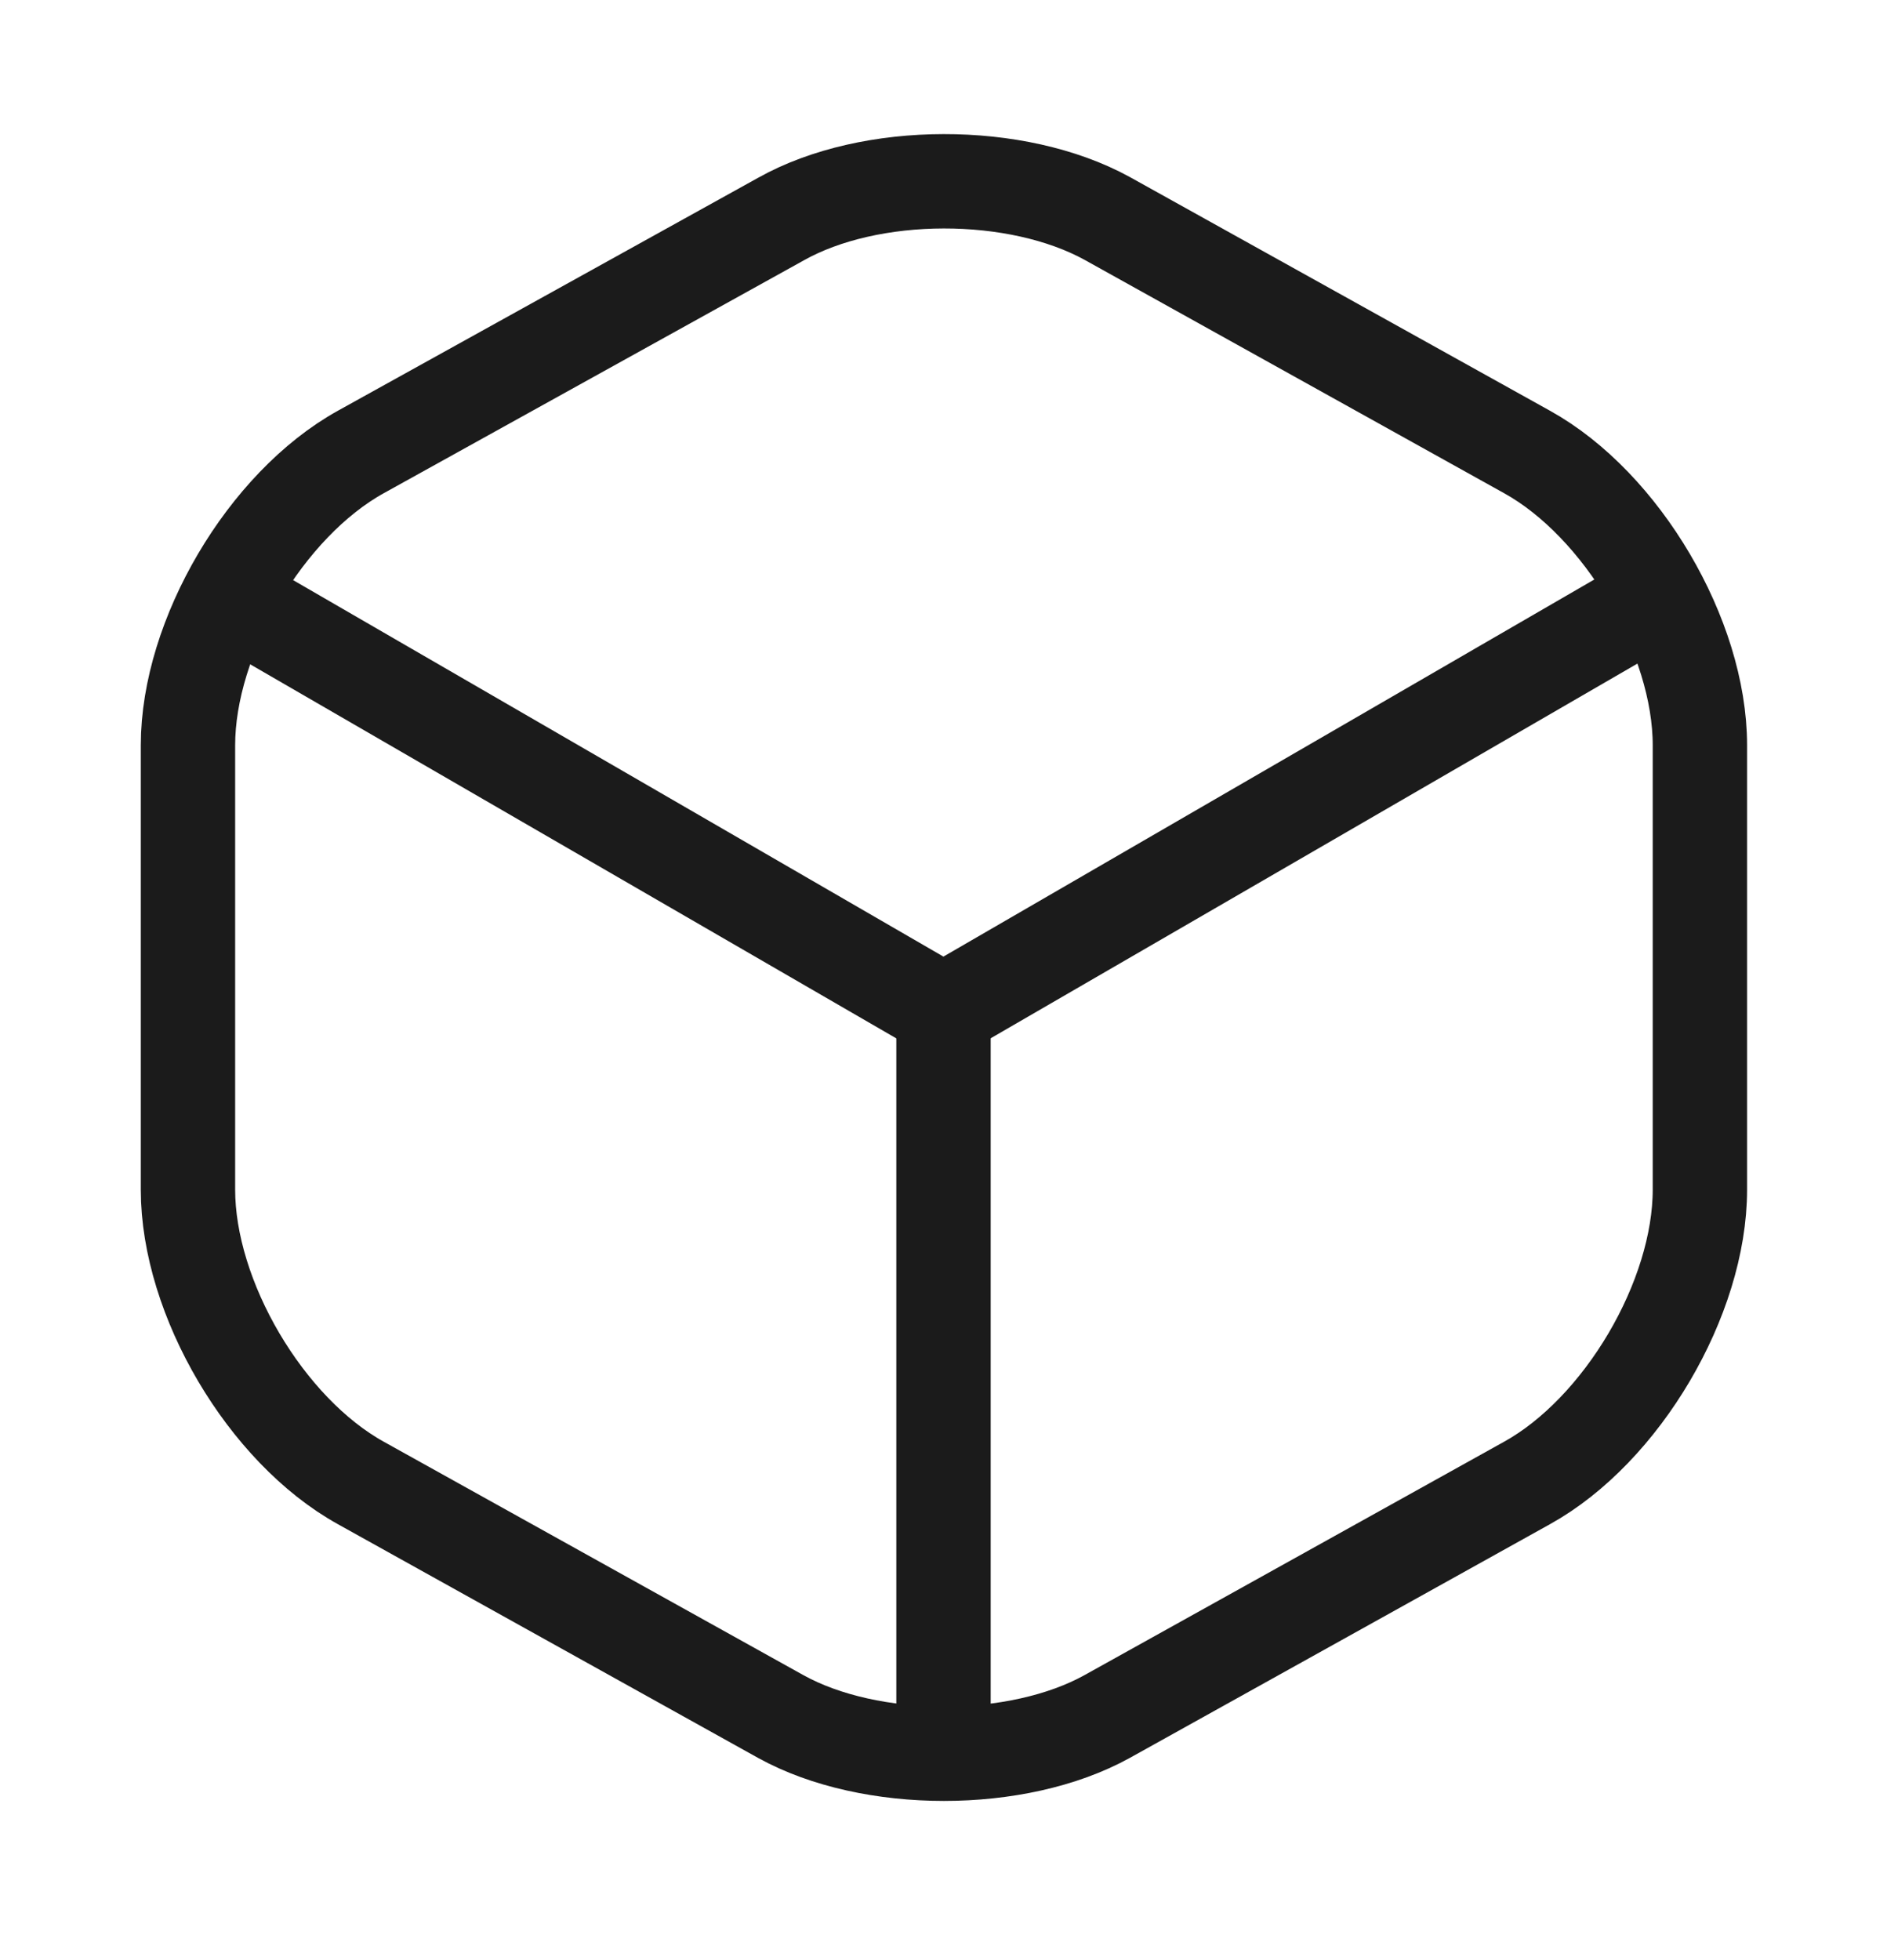 <svg width="26" height="27" viewBox="0 0 26 27" fill="none" xmlns="http://www.w3.org/2000/svg">
<path d="M3.434 8.392L12.999 13.928L22.5 8.425" stroke="#1B1B1B" stroke-width="1.3" stroke-linecap="round" stroke-linejoin="round"/>
<path d="M13 23.743V13.917" stroke="#1B1B1B" stroke-width="1.3" stroke-linecap="round" stroke-linejoin="round"/>
<path d="M10.758 3.019L4.973 6.225C3.662 6.951 2.59 8.771 2.59 10.266V16.387C2.59 17.882 3.662 19.702 4.973 20.428L10.758 23.645C11.993 24.328 14.019 24.328 15.254 23.645L21.039 20.428C22.35 19.702 23.422 17.882 23.422 16.387V10.266C23.422 8.771 22.35 6.951 21.039 6.225L15.254 3.008C14.008 2.325 11.993 2.325 10.758 3.019Z" stroke="#1B1B1B" stroke-width="1.3" stroke-linecap="round" stroke-linejoin="round"/>
</svg>
